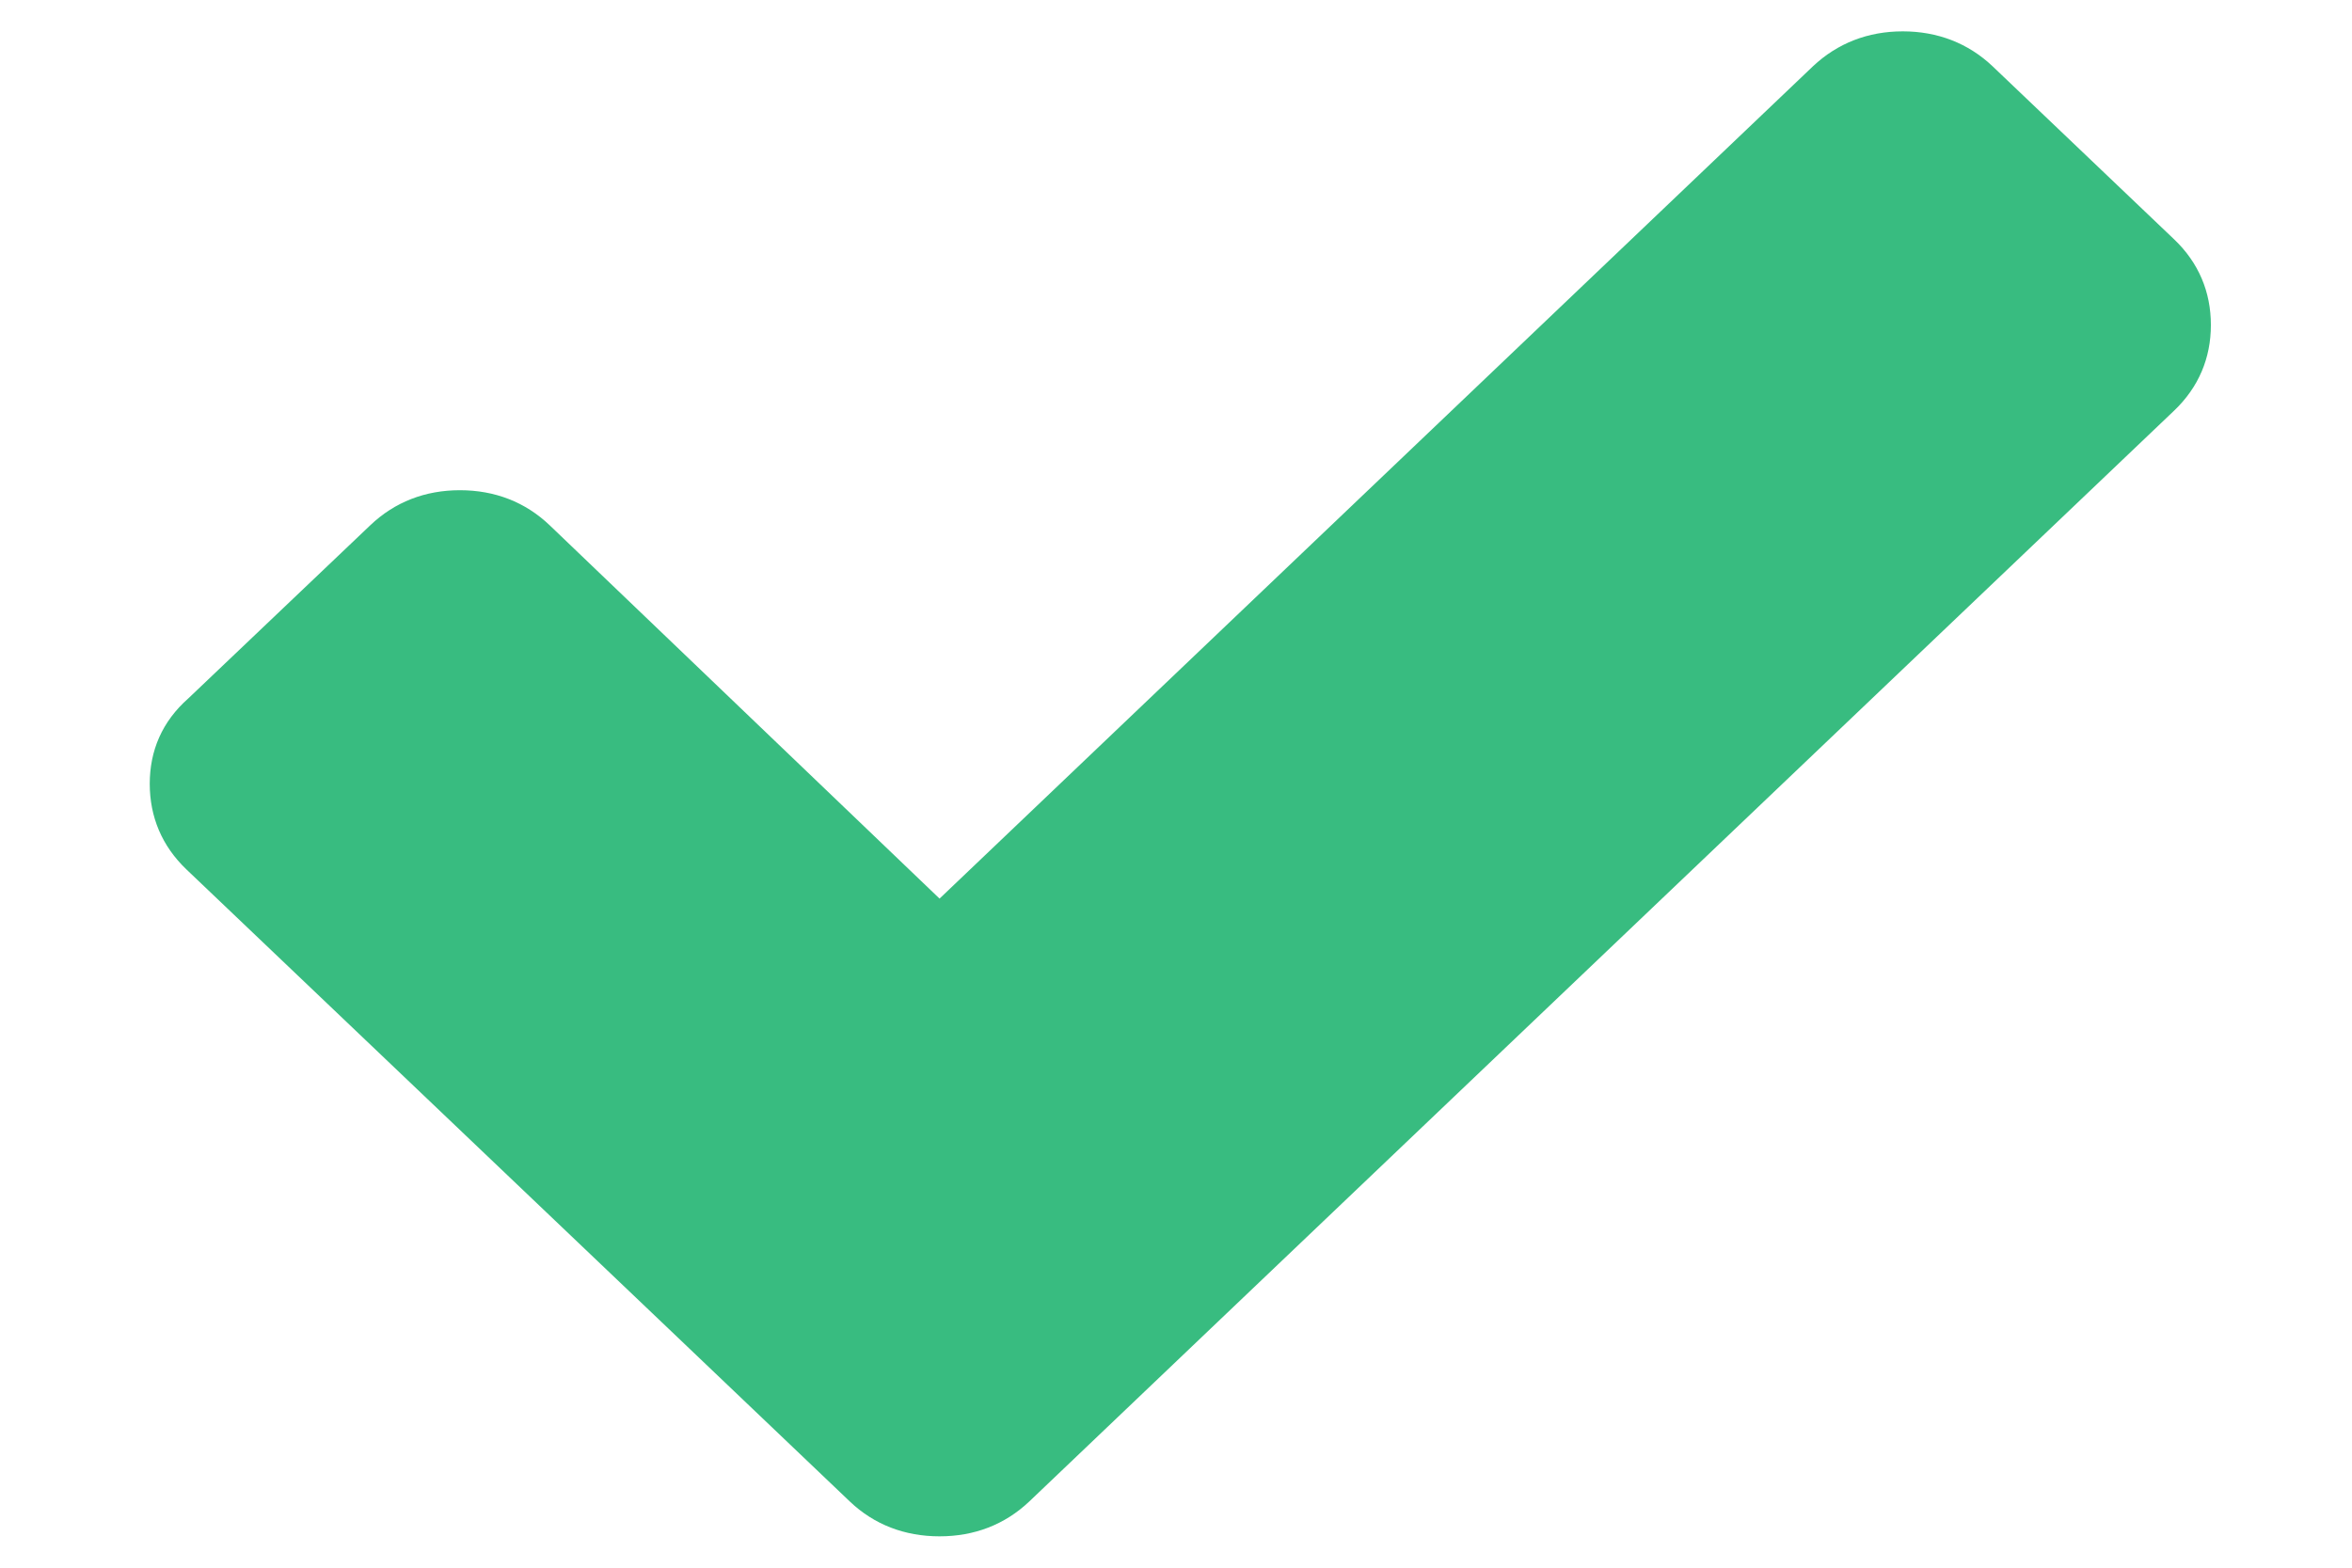 <svg width="15" height="10" viewBox="0 0 15 10" fill="none" xmlns="http://www.w3.org/2000/svg">
<path d="M13.866 1.527L12.708 0.423C12.552 0.275 12.356 0.2 12.135 0.2C11.914 0.2 11.719 0.275 11.562 0.423L5.992 5.732L3.506 3.351C3.35 3.202 3.155 3.127 2.933 3.127C2.712 3.127 2.517 3.202 2.361 3.351L1.202 4.454C1.033 4.603 0.955 4.789 0.955 5C0.955 5.211 1.033 5.397 1.189 5.546L4.261 8.473L5.419 9.577C5.575 9.726 5.771 9.8 5.992 9.8C6.213 9.8 6.408 9.726 6.565 9.577L7.723 8.473L13.866 2.619C14.022 2.47 14.1 2.284 14.1 2.073C14.1 1.862 14.022 1.676 13.866 1.527Z" fill="#38BC80"/>
</svg>
